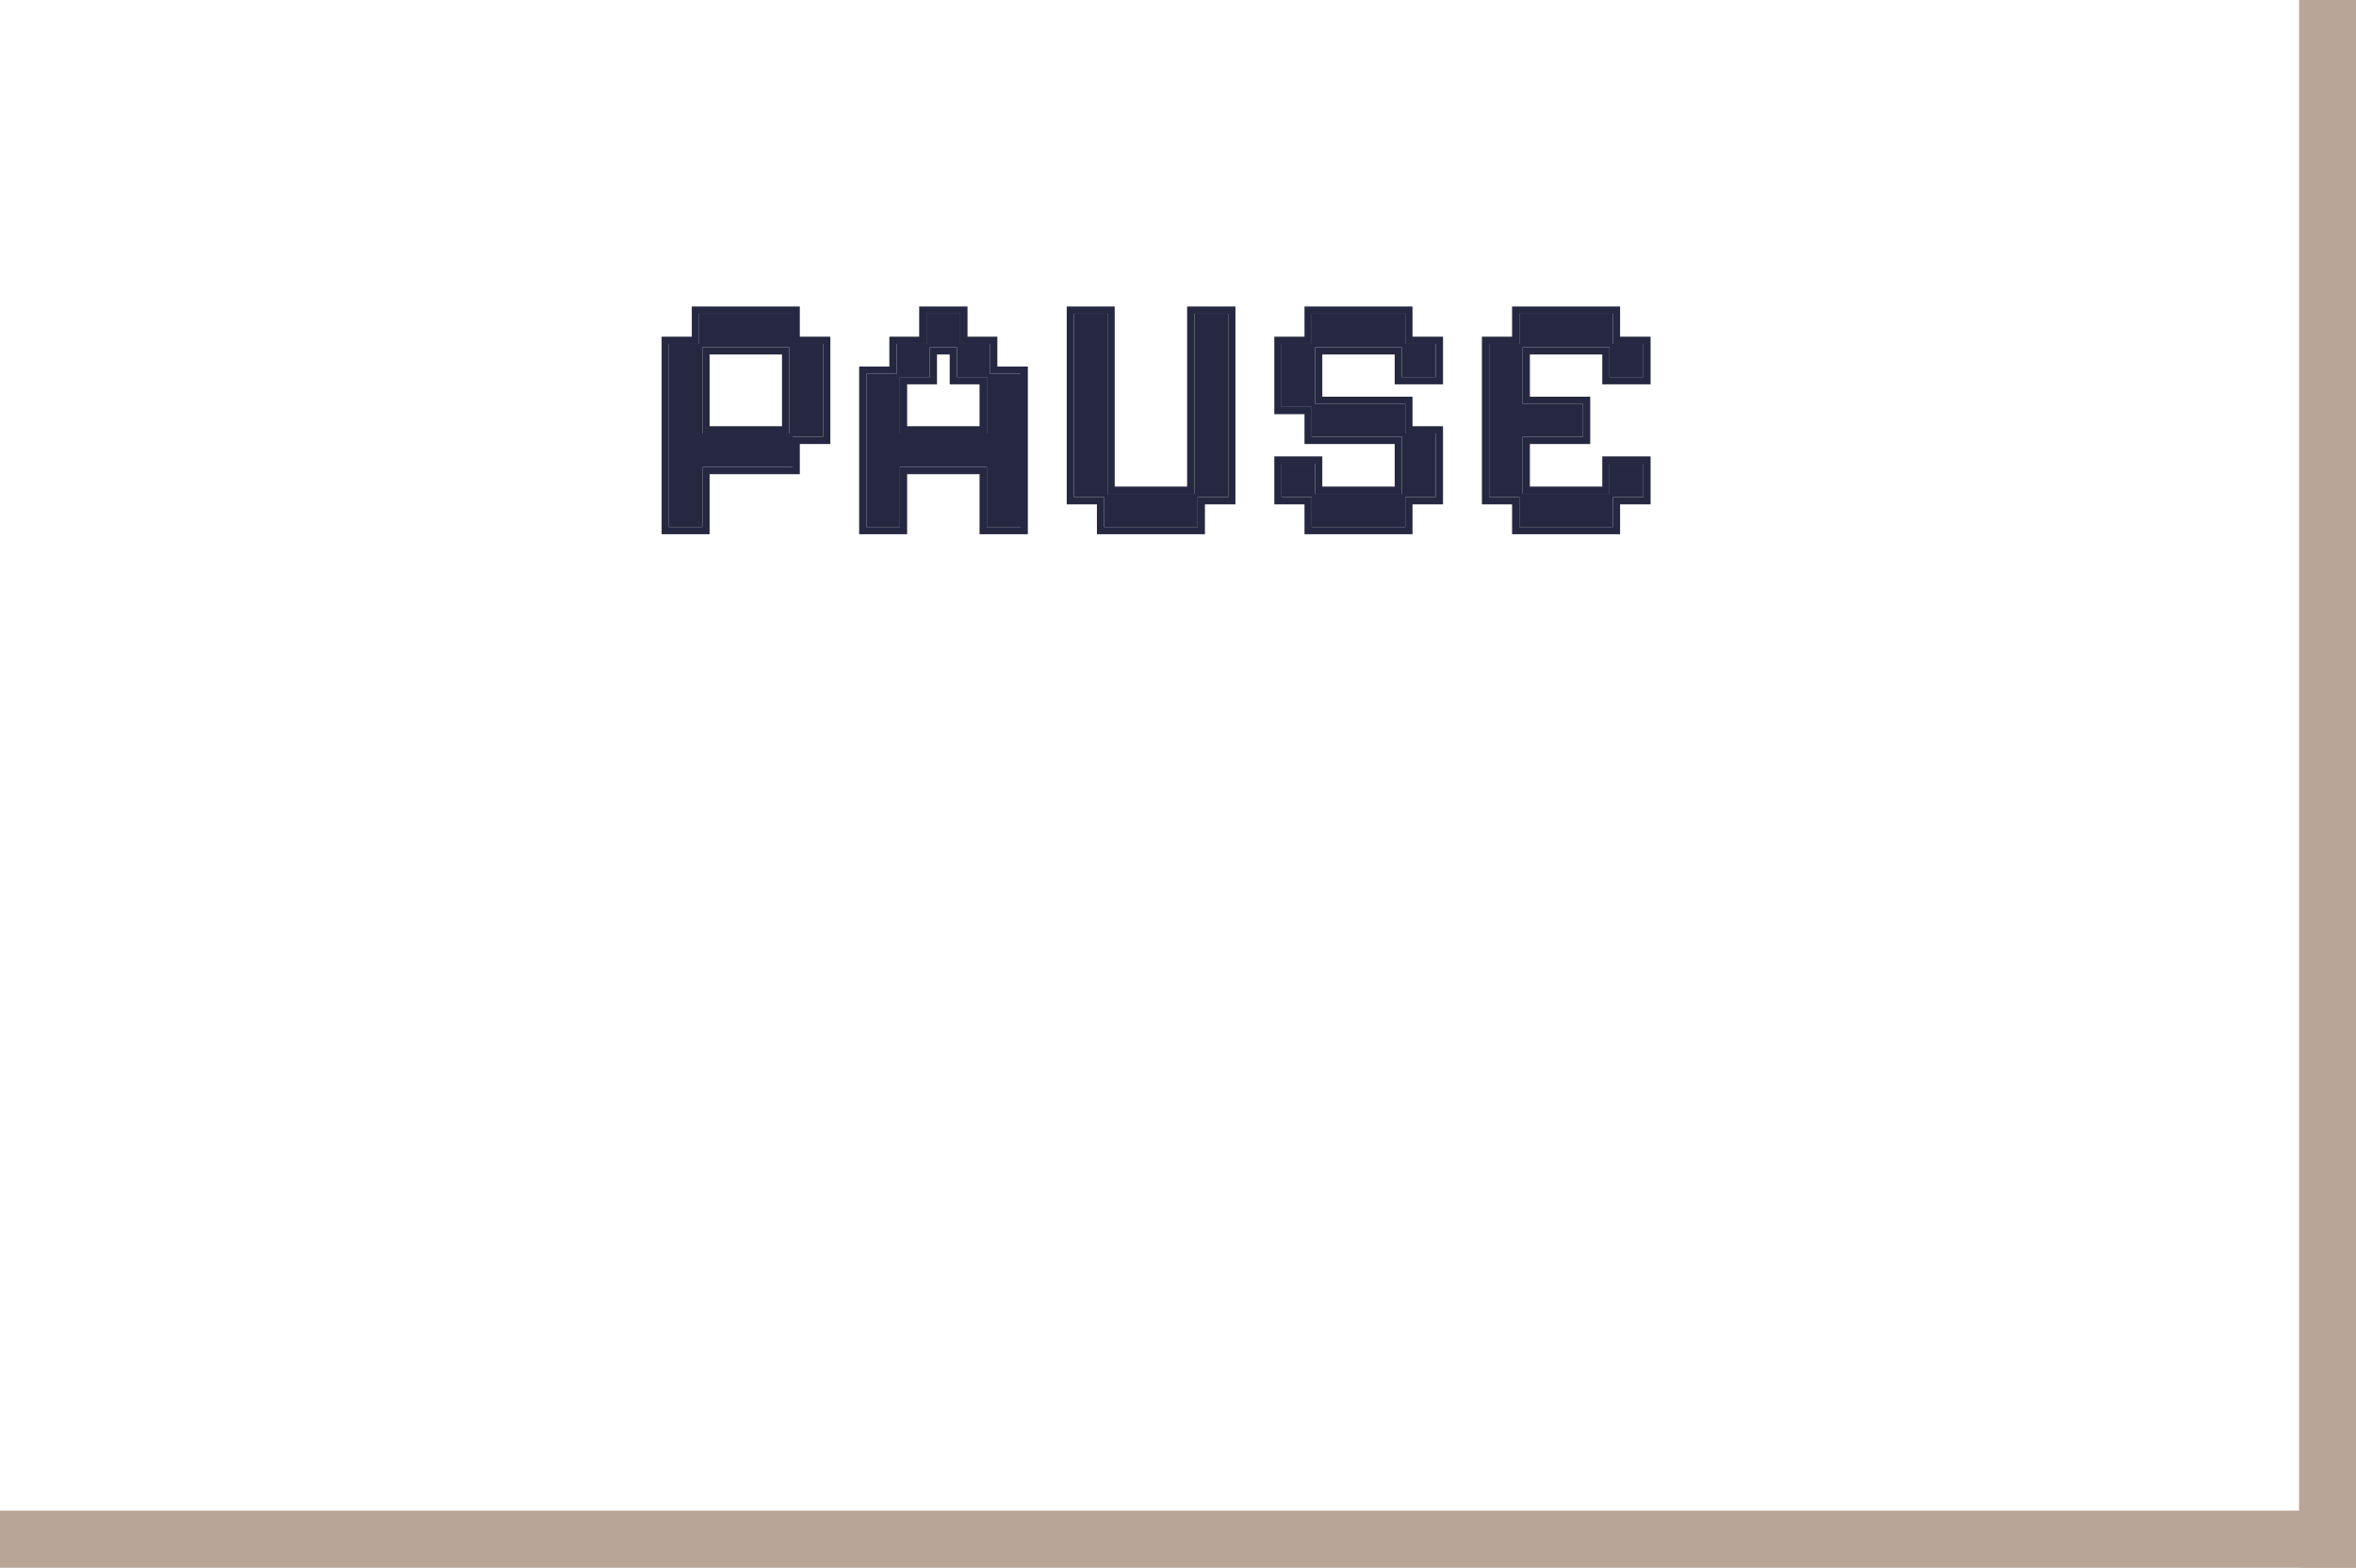 <svg width="538" height="358" viewBox="0 0 538 358" fill="none" xmlns="http://www.w3.org/2000/svg">
<rect x="0" y="0" width="538" height="358" fill="#808080" stroke="none"/>
<g clip-path="url(#clip0_105_2)">
<rect width="538" height="358" fill="white"/>
<path d="M346.942 120.347V113.531H340.051V78.545H346.942V71.653H368.298V78.545H375.265V86.118H367.54V79.302H347.699V92.251H361.482V99.749H347.699V112.774H367.54V105.883H375.265V113.531H368.298V120.347H346.942Z" fill="#252840"/>
<path d="M299.542 120.347V113.531H292.65V105.883H300.299V112.774H320.14V99.749H299.542V92.933H292.65V78.545H299.542V71.653H320.897V78.545H327.864V86.118H320.14V79.302H300.299V92.251H320.897V98.991H327.864V113.531H320.897V120.347H299.542Z" fill="#252840"/>
<path d="M252.139 120.347V113.531H245.248V71.653H252.897V112.774H272.738V71.653H280.462V113.531H273.495V120.347H252.139Z" fill="#252840"/>
<path d="M197.848 120.347V85.36H204.739V78.545H211.555V71.653H219.279V78.545H226.094V85.36H233.061V120.347H225.337V106.64H205.496V120.347H197.848ZM205.496 98.991H225.337V86.118H218.522V79.302H212.312V86.118H205.496V98.991Z" fill="#252840"/>
<path d="M152.738 120.347V78.545H159.63V71.653H180.985V78.545H187.952V99.749H180.985V106.64H160.387V120.347H152.738ZM160.387 98.991H180.228V79.302H160.387V98.991Z" fill="#252840"/>
<path fill-rule="evenodd" clip-rule="evenodd" d="M345.288 122V115.184H338.396V76.891H345.288V70H369.95V76.891H376.917V87.771H365.886V80.955H349.352V90.598H363.134V101.402H349.352V111.121H365.886V104.229H376.917V115.184H369.95V122H345.288ZM368.296 113.531H375.264V105.883H367.539V112.774H347.698V99.749H361.481V92.251H347.698V79.302H367.539V86.117H375.264V78.544H368.296V71.653H346.941V78.544H340.05V113.531H346.941V120.347H368.296V113.531Z" fill="#252840"/>
<path fill-rule="evenodd" clip-rule="evenodd" d="M297.887 122V115.184H290.996V104.229H301.951V111.121H318.486V101.402H297.887V94.586H290.996V76.891H297.887V70H322.549V76.891H329.516V87.771H318.486V80.955H301.951V90.598H322.549V97.338H329.516V115.184H322.549V122H297.887ZM320.896 113.531H327.863V98.991H320.896V92.251H300.298V79.302H320.139V86.117H327.863V78.544H320.896V71.653H299.541V78.544H292.649V92.933H299.541V99.749H320.139V112.774H300.298V105.883H292.649V113.531H299.541V120.347H320.896V113.531Z" fill="#252840"/>
<path fill-rule="evenodd" clip-rule="evenodd" d="M250.485 122V115.184H243.594V70H254.549V111.121H271.083V70H282.114V115.184H275.147V122H250.485ZM273.494 113.531H280.461V71.653H272.736V112.774H252.896V71.653H245.247V113.531H252.138V120.347H273.494V113.531Z" fill="#252840"/>
<path fill-rule="evenodd" clip-rule="evenodd" d="M196.193 122V83.707H203.085V76.891H209.9V70H220.931V76.891H227.747V83.707H234.714V122H223.683V108.293H207.148V122H196.193ZM205.495 106.64H225.336V120.347H233.06V85.36H226.093V78.544H219.278V71.653H211.553V78.544H204.738V85.36H197.847V120.347H205.495V106.64ZM205.495 98.991H225.336V86.117H218.521V79.302H212.311V86.117H205.495V98.991ZM207.148 87.771V97.338H223.683V87.771H216.867V80.955H213.964V87.771H207.148Z" fill="#252840"/>
<path fill-rule="evenodd" clip-rule="evenodd" d="M151.084 122V76.891H157.975V70H182.637V76.891H189.604V101.402H182.637V108.293H162.039V122H151.084ZM160.386 106.64H180.984V99.749H187.951V78.544H180.984V71.653H159.629V78.544H152.737V120.347H160.386V106.64ZM160.386 98.991H180.227V79.302H160.386V98.991ZM162.039 80.955V97.338H178.573V80.955H162.039Z" fill="#252840"/>
<rect x="525" width="13" height="493" fill="#B9A597"/>
<rect x="989" y="345" width="13" height="989" transform="rotate(90 989 345)" fill="#B9A597"/>
</g>
<defs>
<clipPath id="clip0_105_2">
<rect width="538" height="358" fill="white"/>
</clipPath>
</defs>
</svg>
